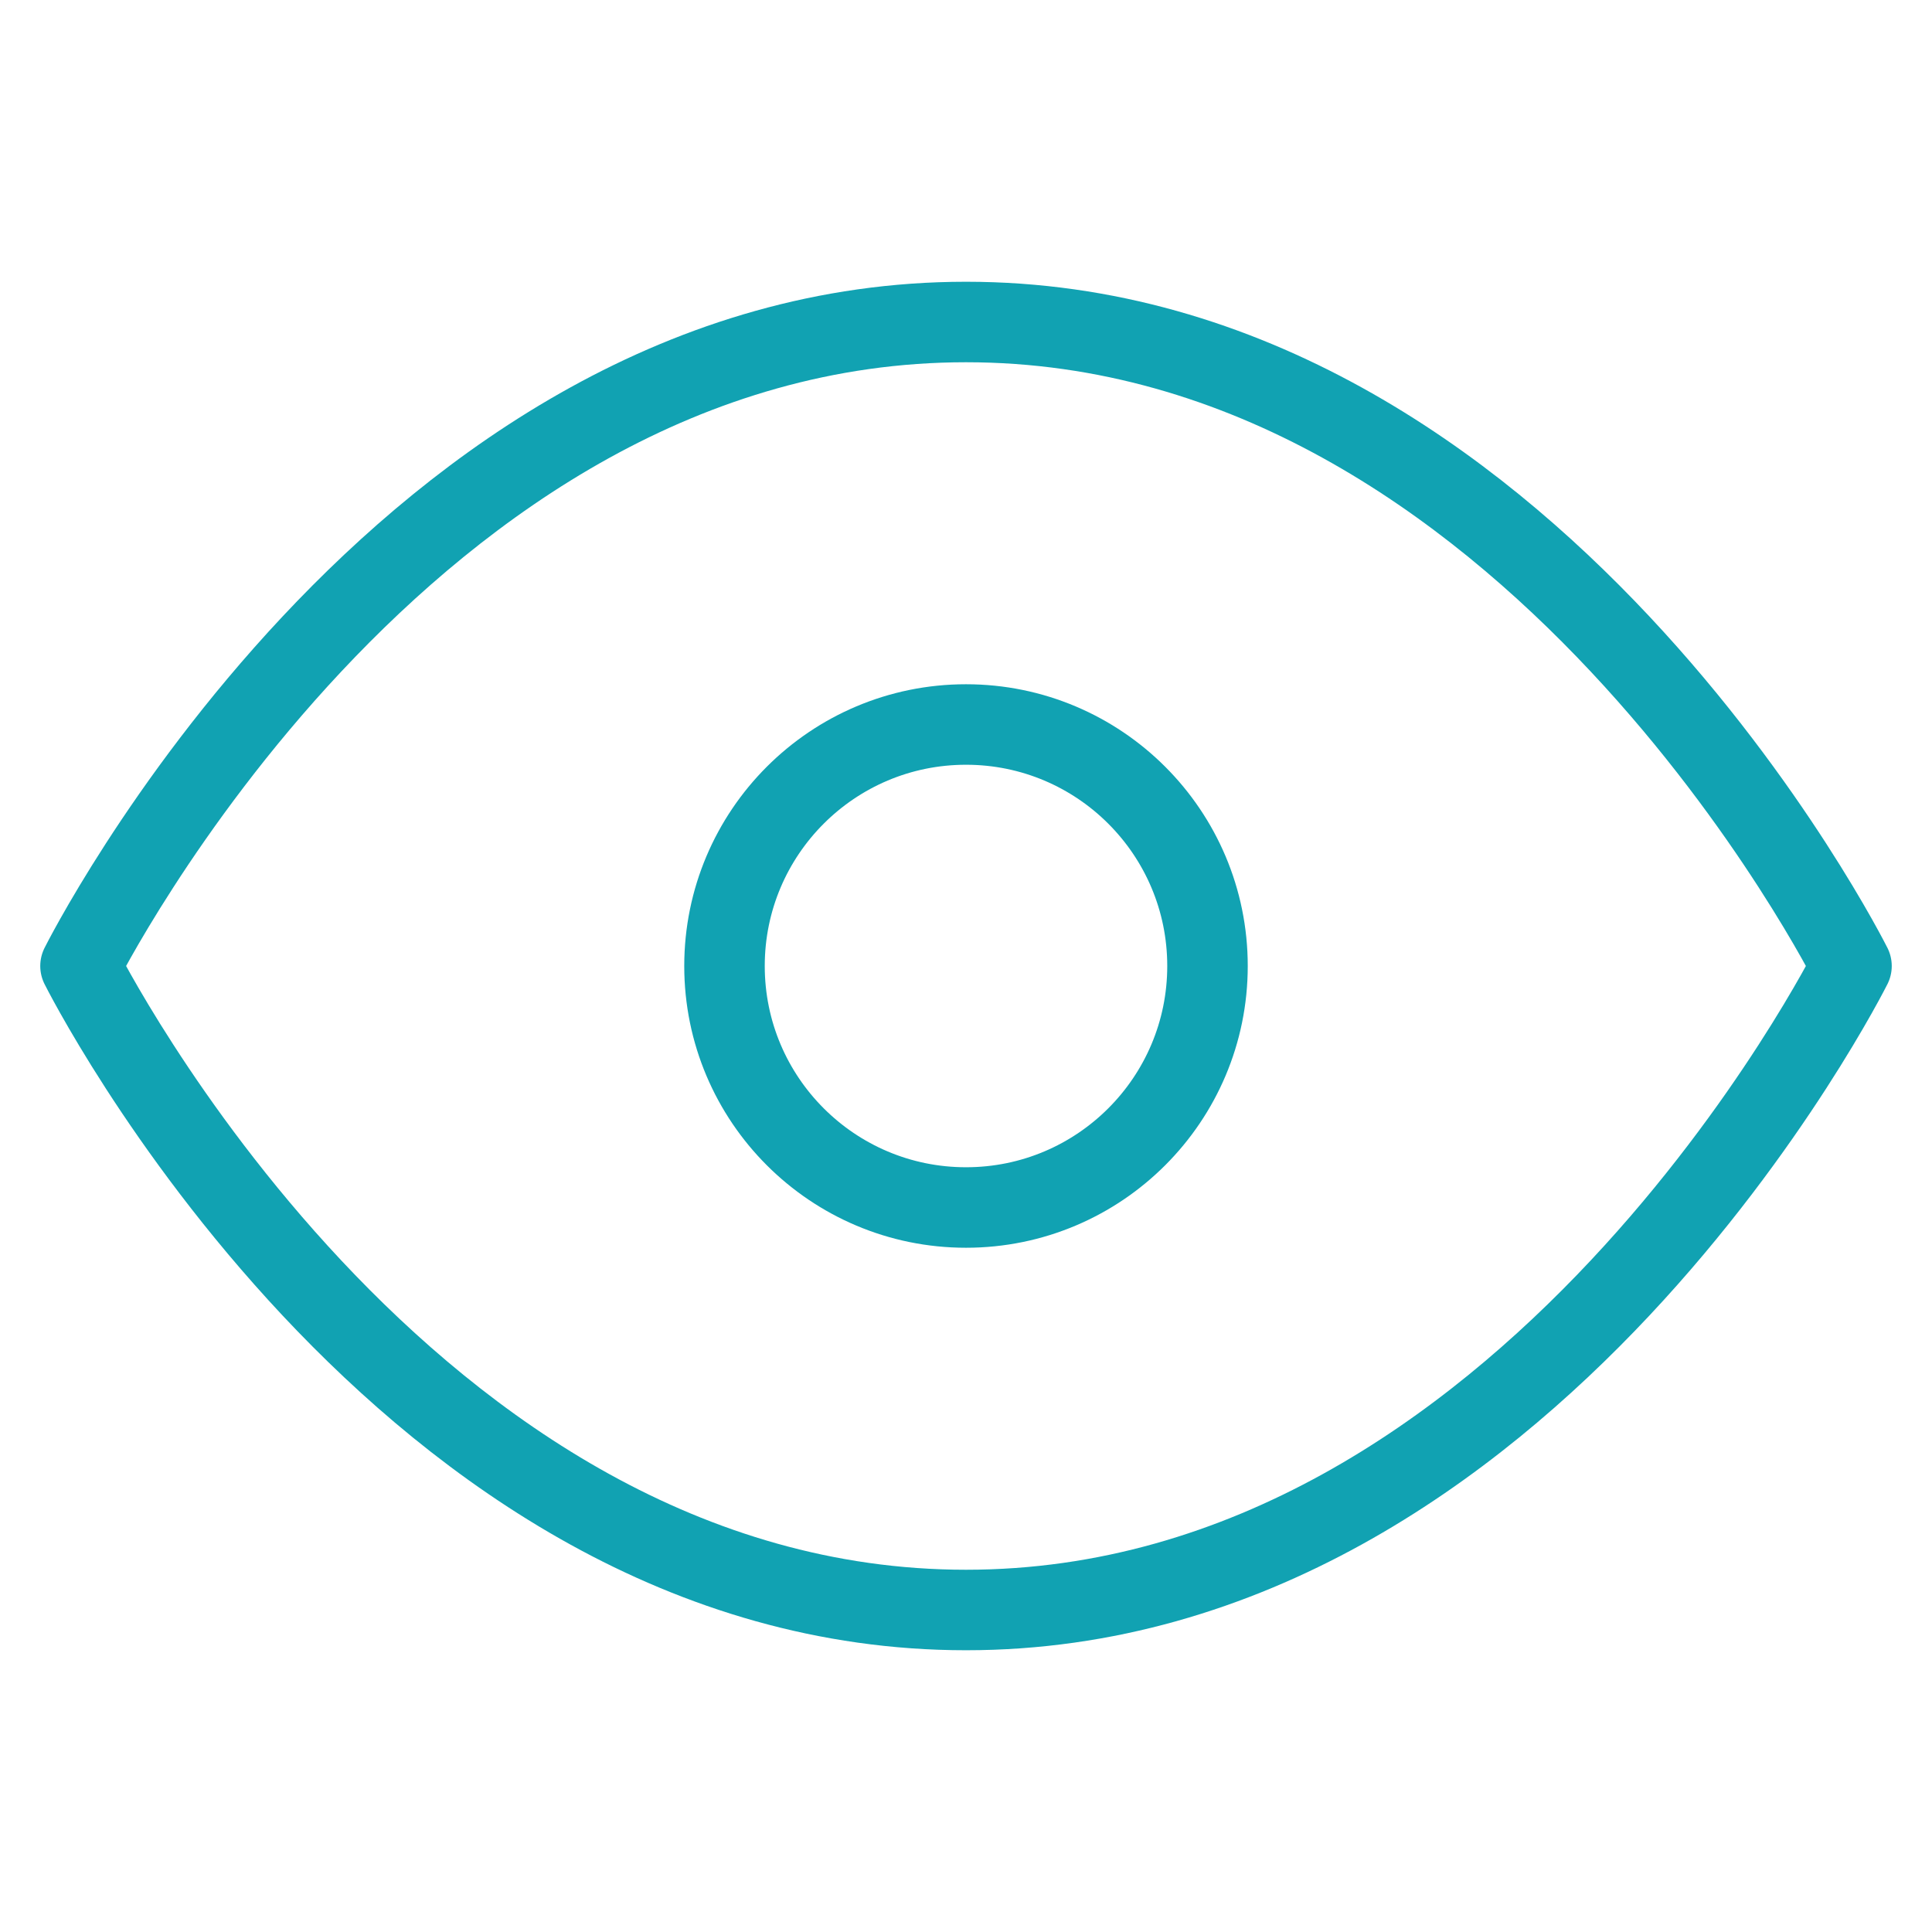 <svg xmlns="http://www.w3.org/2000/svg" width="24" height="24" viewBox="0 0 24 24" fill="none" stroke="#11a2b2" stroke-width="1" stroke-linecap="round" stroke-linejoin="round" class="feather feather-eye"><path d="M1 12s4-8 11-8 11 8 11 8-4 8-11 8-11-8-11-8z"></path><circle cx="12" cy="12" r="3"></circle></svg>